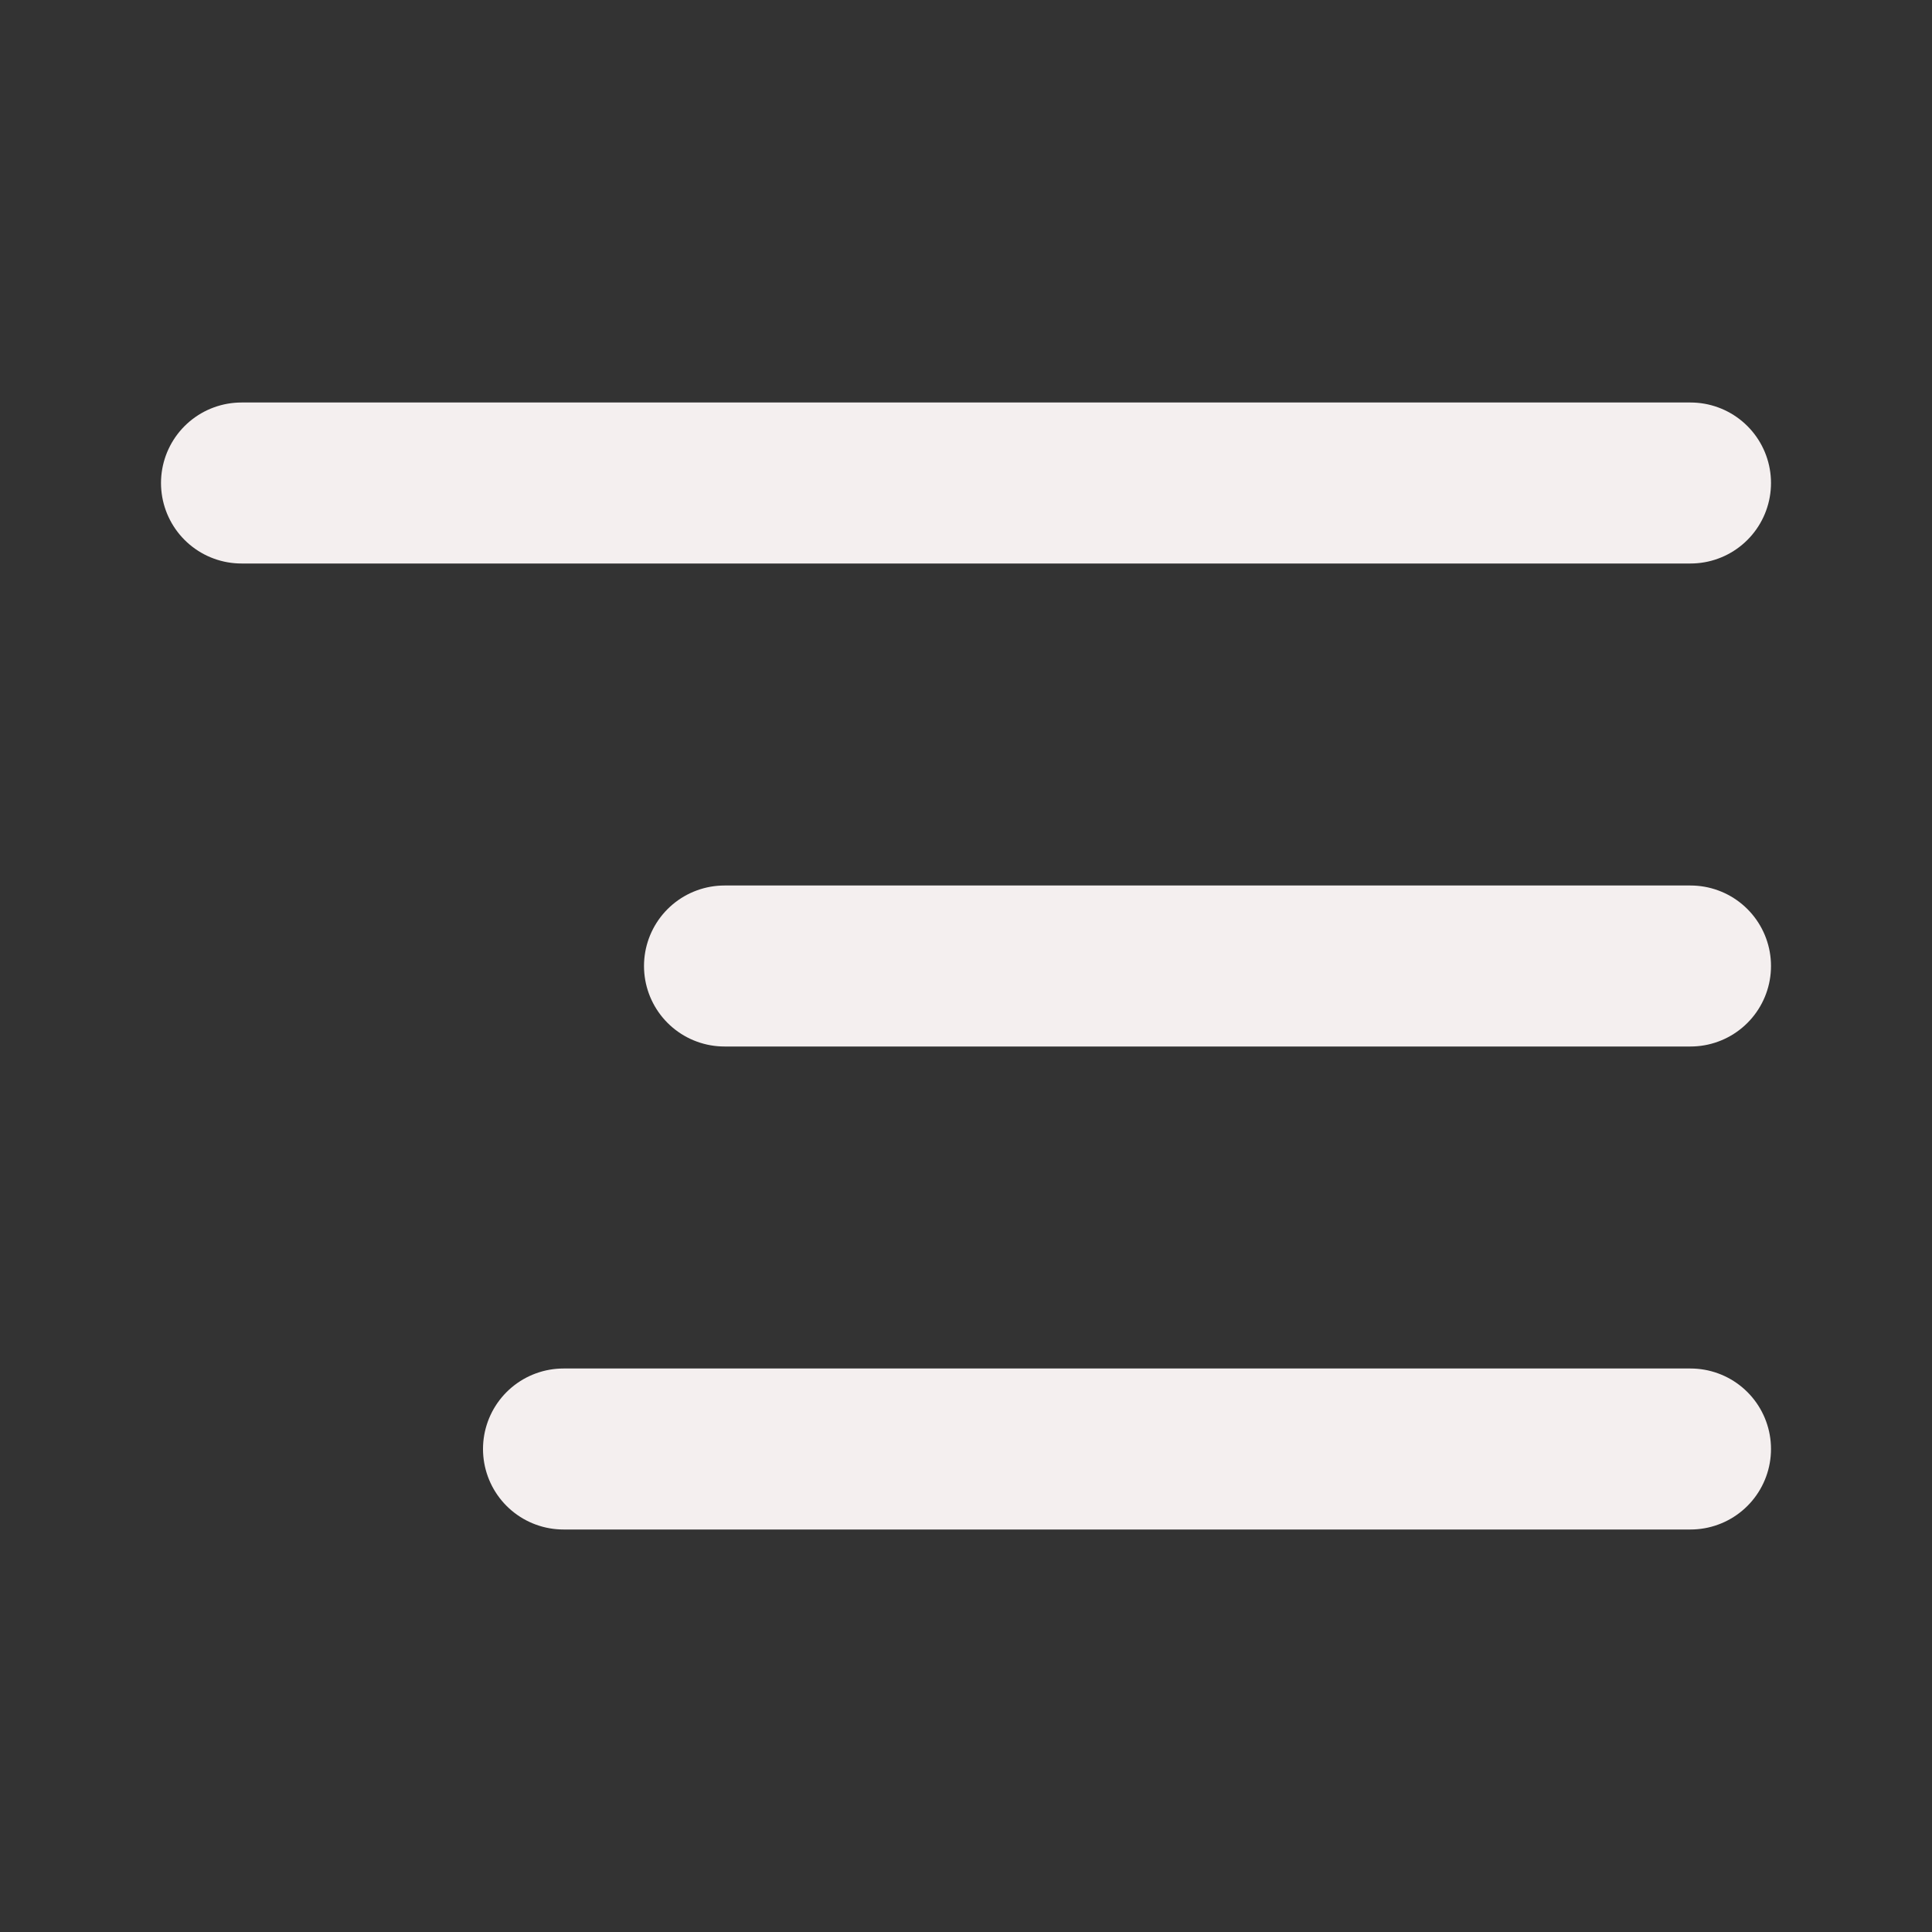 <svg width="24" height="24" viewBox="0 0 24 24" fill="none" xmlns="http://www.w3.org/2000/svg">
    <rect x="0" y="0" width="24" height="24" fill="#333333" stroke="none"/>
    <path d="M21 6H3M21 12H9M21 18H7" stroke="#F4EFEF" stroke-width="2" stroke-linecap="round" stroke-linejoin="round"/>
</svg>
